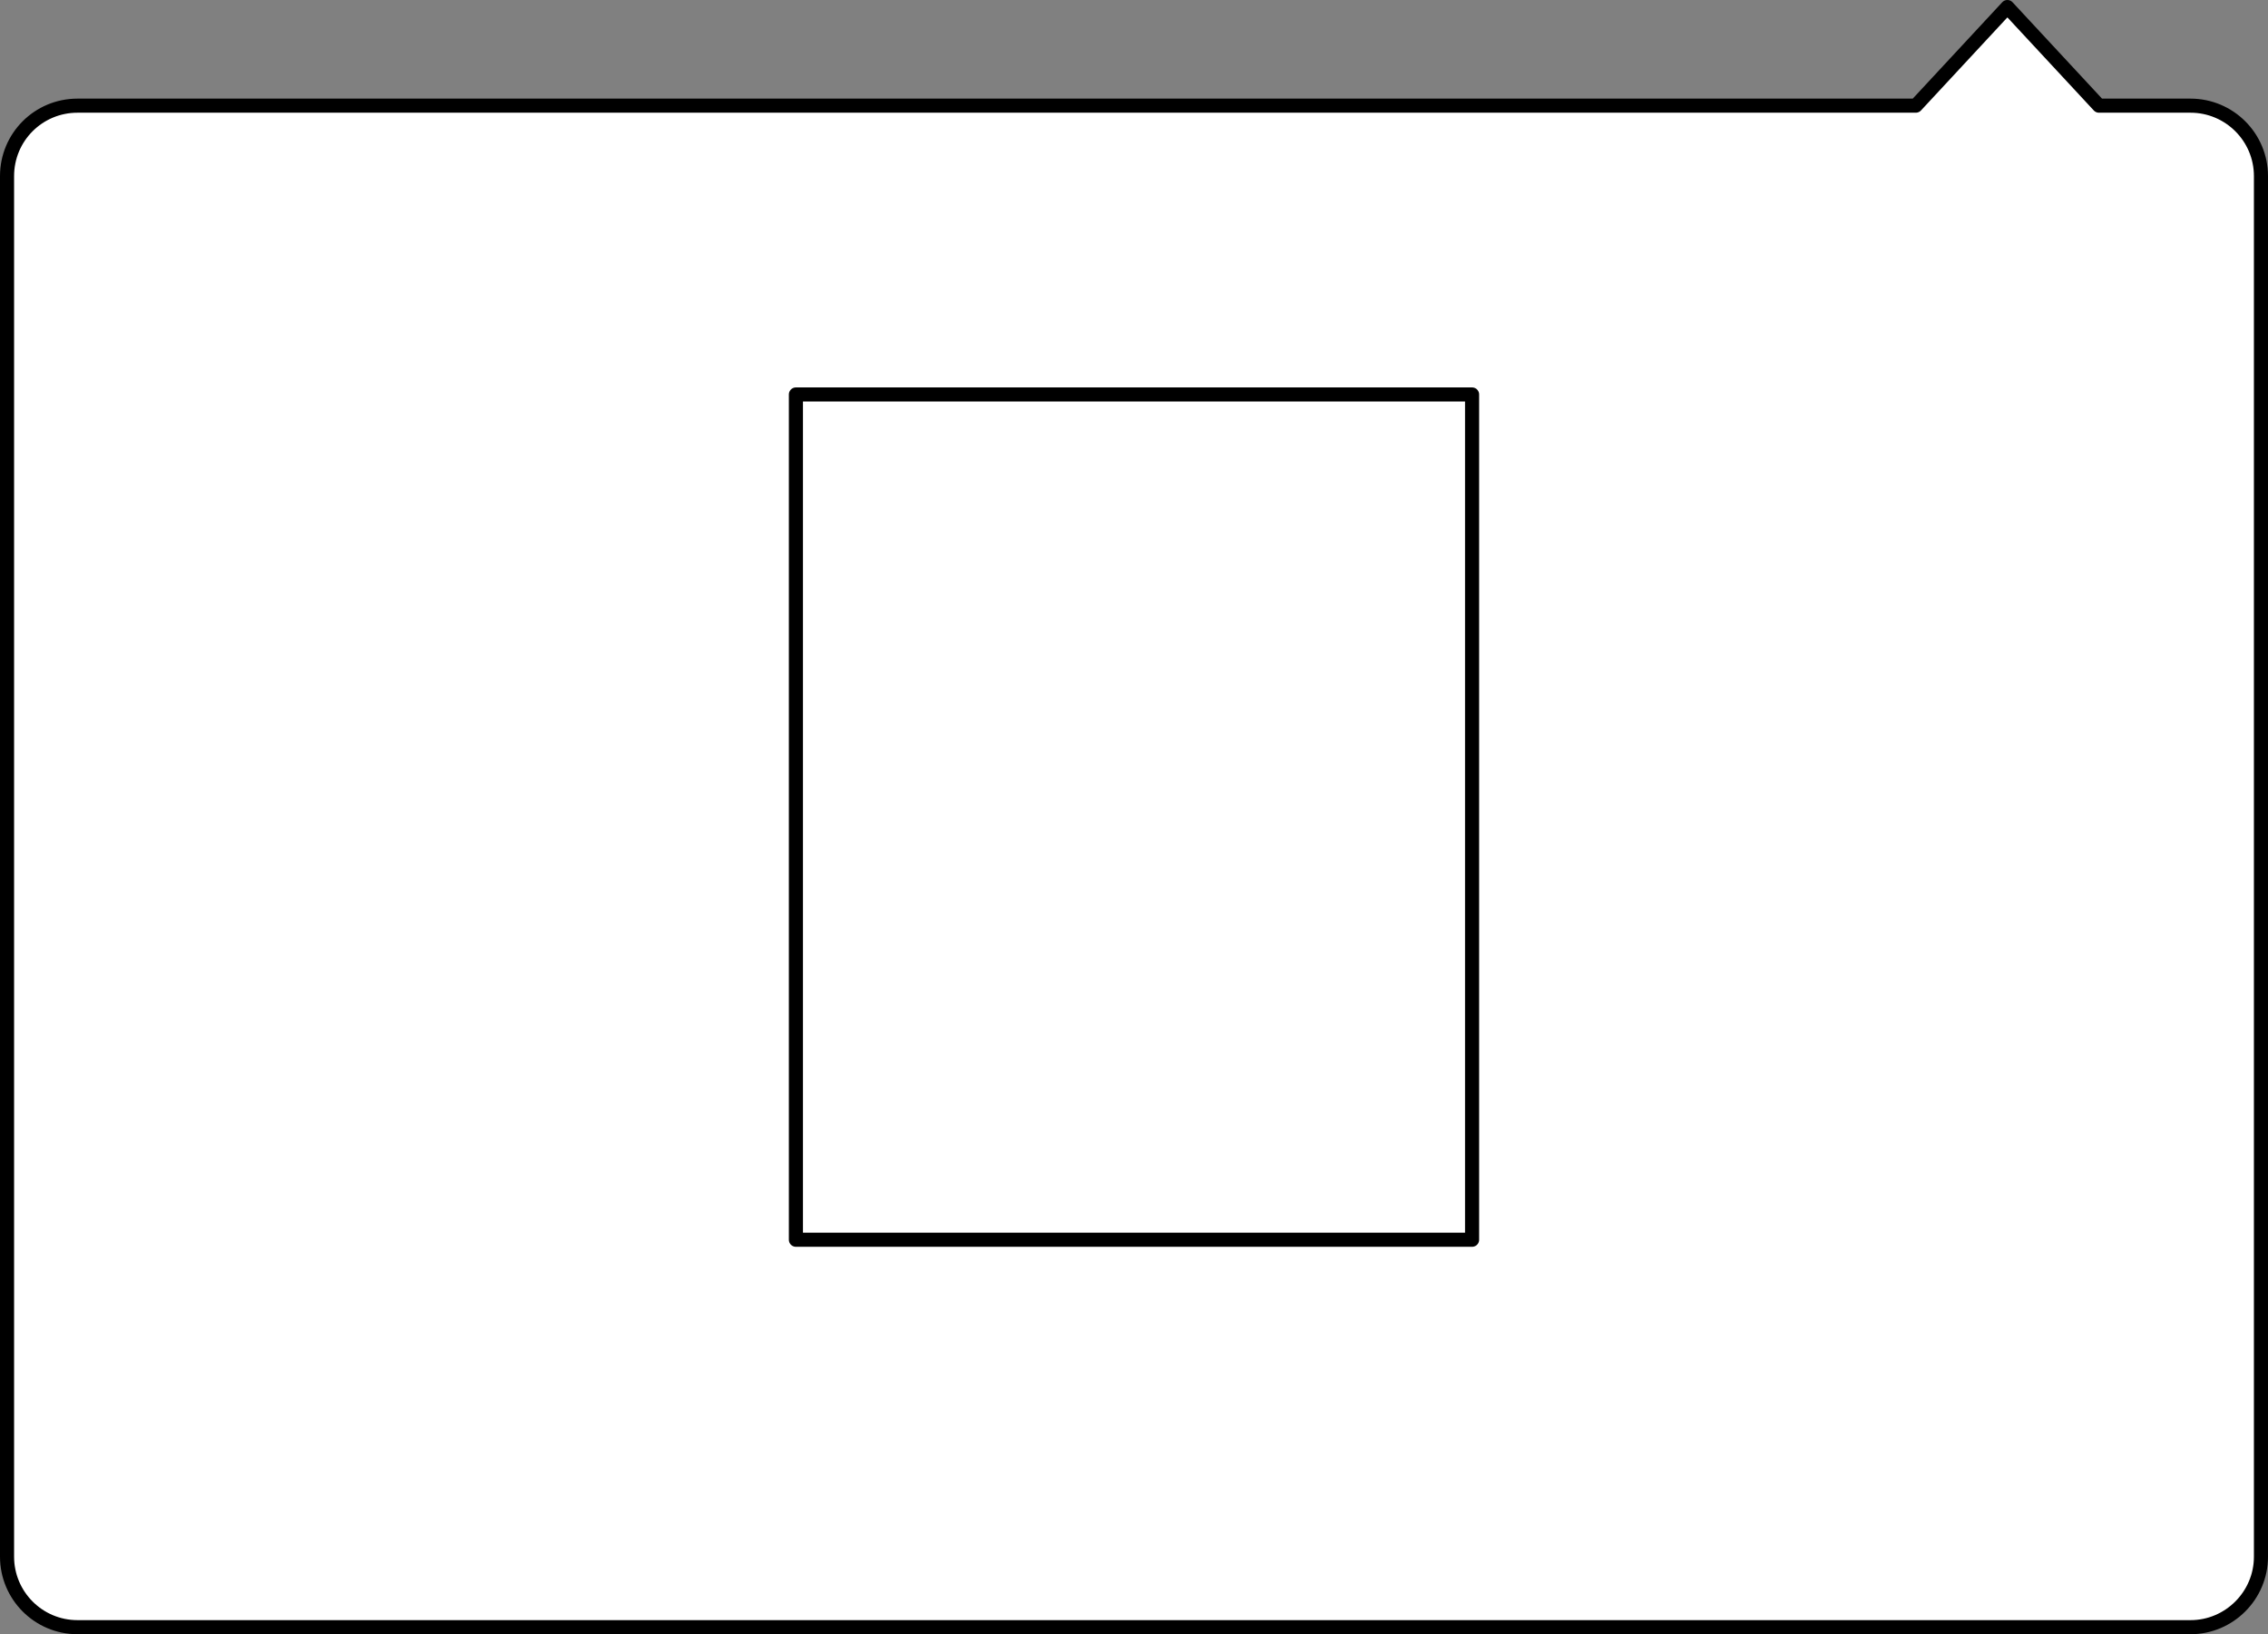 <?xml version="1.0" encoding="UTF-8" standalone="no"?>
<!-- Created with Inkscape (http://www.inkscape.org/) -->
<svg id="svg2" xmlns:rdf="http://www.w3.org/1999/02/22-rdf-syntax-ns#" xmlns="http://www.w3.org/2000/svg" height="232" width="322" version="1.1" ws-layout="scale-9" xmlns:cc="http://creativecommons.org/ns#" xmlns:dc="http://purl.org/dc/elements/1.1/">
 <rect width="100%" height="100%" fill="#808080" stroke="none"/>
 <title id="title2818">WireframeSketcher SVG asset</title>
 <path id="popover" stroke-linejoin="round" d="M11,15,272,15,285,1,298,15,311,15c5.5,0,10,4.46,10,10v196c0,5.5-4.5,10-10,10h-300c-5.54,0-10-4.5-10-10v-196c0-5.54,4.46-10,10-10z" fill-rule="nonzero" stroke-dashoffset="0" stroke="#000" stroke-linecap="square" stroke-miterlimit="4" stroke-width="2" fill="#FFF"/>
 <rect id="ws-guides" stroke-linejoin="round" ry="0" height="120" width="96" stroke="#000" stroke-linecap="square" stroke-miterlimit="4" y="56" x="113" stroke-width="2" fill="none"/>
</svg>
